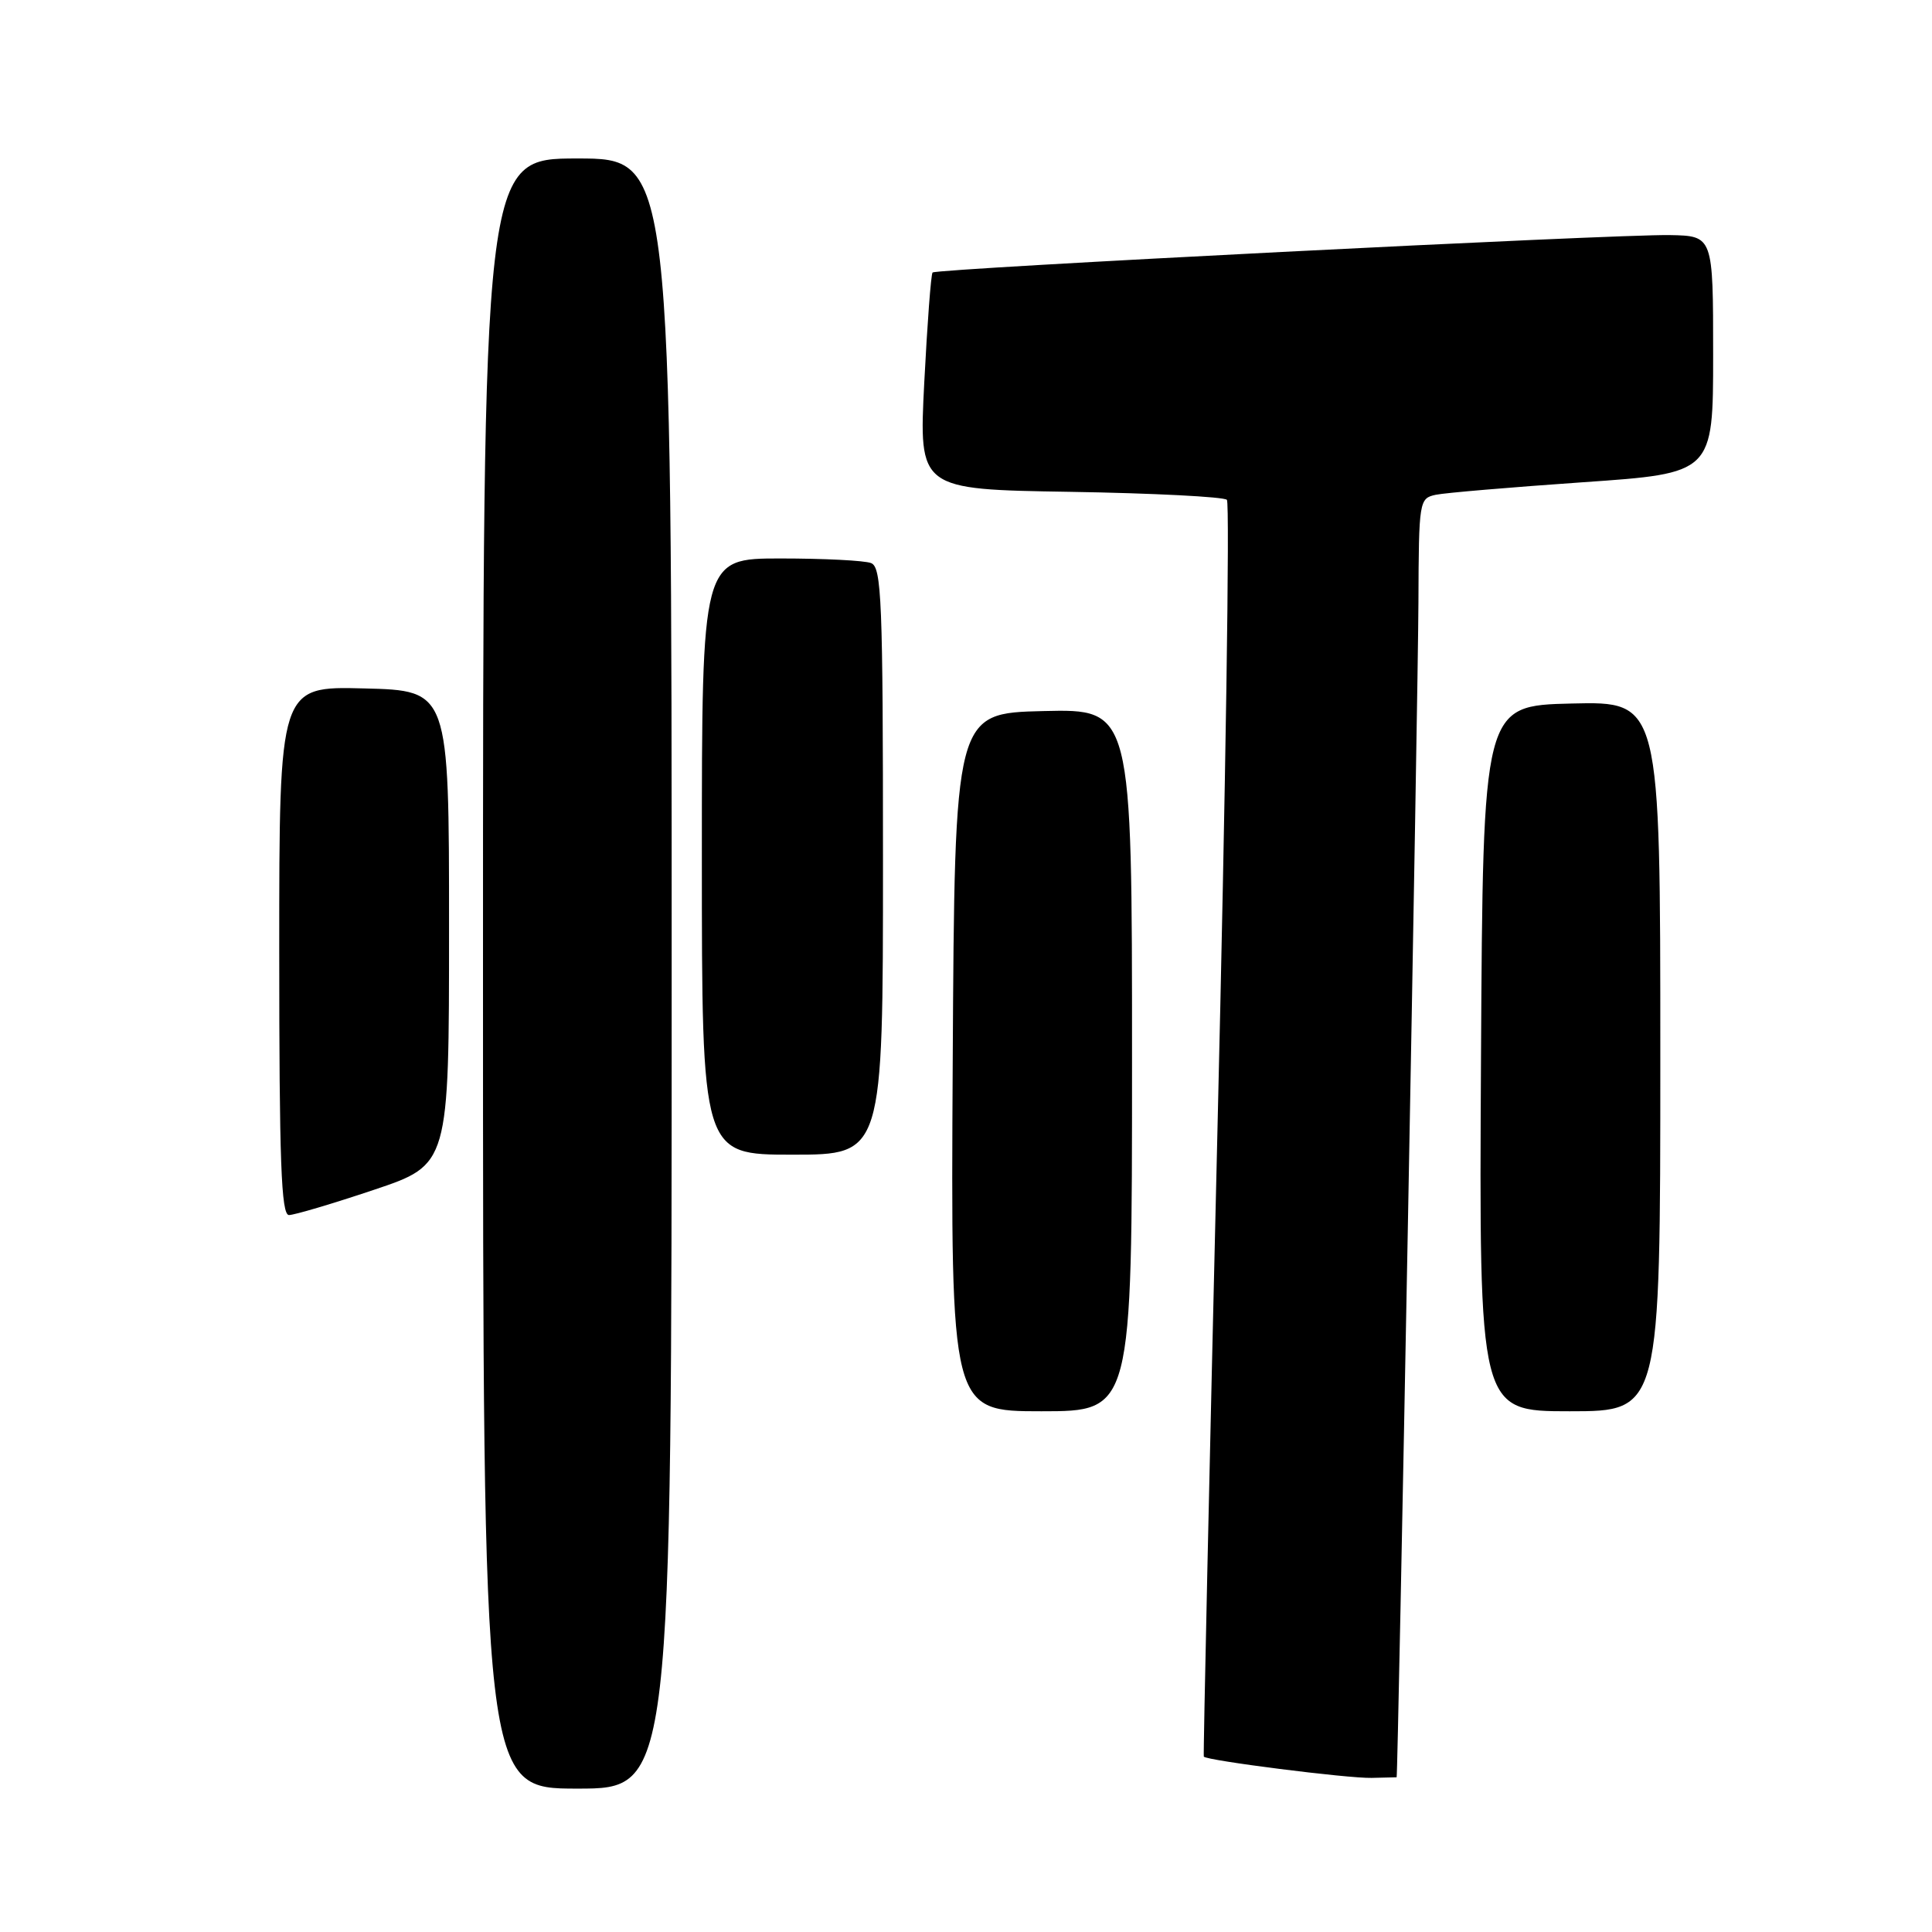<?xml version="1.0" encoding="UTF-8" standalone="no"?>
<!DOCTYPE svg PUBLIC "-//W3C//DTD SVG 1.1//EN" "http://www.w3.org/Graphics/SVG/1.1/DTD/svg11.dtd" >
<svg xmlns="http://www.w3.org/2000/svg" xmlns:xlink="http://www.w3.org/1999/xlink" version="1.1" viewBox="0 0 256 256">
 <g >
 <path fill="currentColor"
d=" M 89.00 129.00 C 89.00 21.00 89.00 21.00 76.50 21.00 C 64.00 21.00 64.00 21.00 64.00 129.00 C 64.00 237.00 64.00 237.00 76.50 237.00 C 89.00 237.00 89.00 237.00 89.00 129.00 Z  M 185.06 235.50 C 185.24 235.50 187.91 91.68 187.95 79.77 C 188.00 66.35 188.05 66.03 190.25 65.56 C 191.49 65.30 200.26 64.56 209.75 63.90 C 227.00 62.71 227.00 62.71 227.00 46.99 C 227.00 31.26 227.00 31.26 221.25 31.15 C 214.03 31.02 124.08 35.58 123.57 36.11 C 123.36 36.33 122.87 42.88 122.47 50.67 C 121.75 64.85 121.75 64.85 141.79 65.17 C 152.82 65.35 162.17 65.83 162.57 66.23 C 162.97 66.64 162.41 104.21 161.32 149.73 C 160.24 195.25 159.42 232.62 159.51 232.76 C 159.85 233.28 178.60 235.66 181.75 235.58 C 183.53 235.54 185.02 235.50 185.06 235.50 Z  M 150.00 140.47 C 150.00 93.94 150.00 93.94 138.25 94.22 C 126.50 94.50 126.50 94.50 126.24 140.75 C 125.98 187.00 125.98 187.00 137.99 187.00 C 150.00 187.00 150.00 187.00 150.00 140.47 Z  M 220.00 139.97 C 220.00 92.94 220.00 92.94 208.25 93.22 C 196.50 93.50 196.50 93.50 196.24 140.25 C 195.98 187.00 195.98 187.00 207.99 187.00 C 220.00 187.00 220.00 187.00 220.00 139.97 Z  M 49.54 157.66 C 59.50 154.32 59.50 154.32 59.50 122.91 C 59.50 91.50 59.50 91.50 48.25 91.22 C 37.00 90.93 37.00 90.93 37.00 125.97 C 37.00 153.88 37.26 161.00 38.29 161.00 C 39.00 161.00 44.06 159.50 49.54 157.66 Z  M 117.00 114.11 C 117.00 79.56 116.82 75.15 115.42 74.61 C 114.55 74.27 109.15 74.00 103.42 74.00 C 93.00 74.00 93.00 74.00 93.00 113.50 C 93.00 153.00 93.00 153.00 105.00 153.00 C 117.00 153.00 117.00 153.00 117.00 114.11 Z "/>
</g>
</svg>